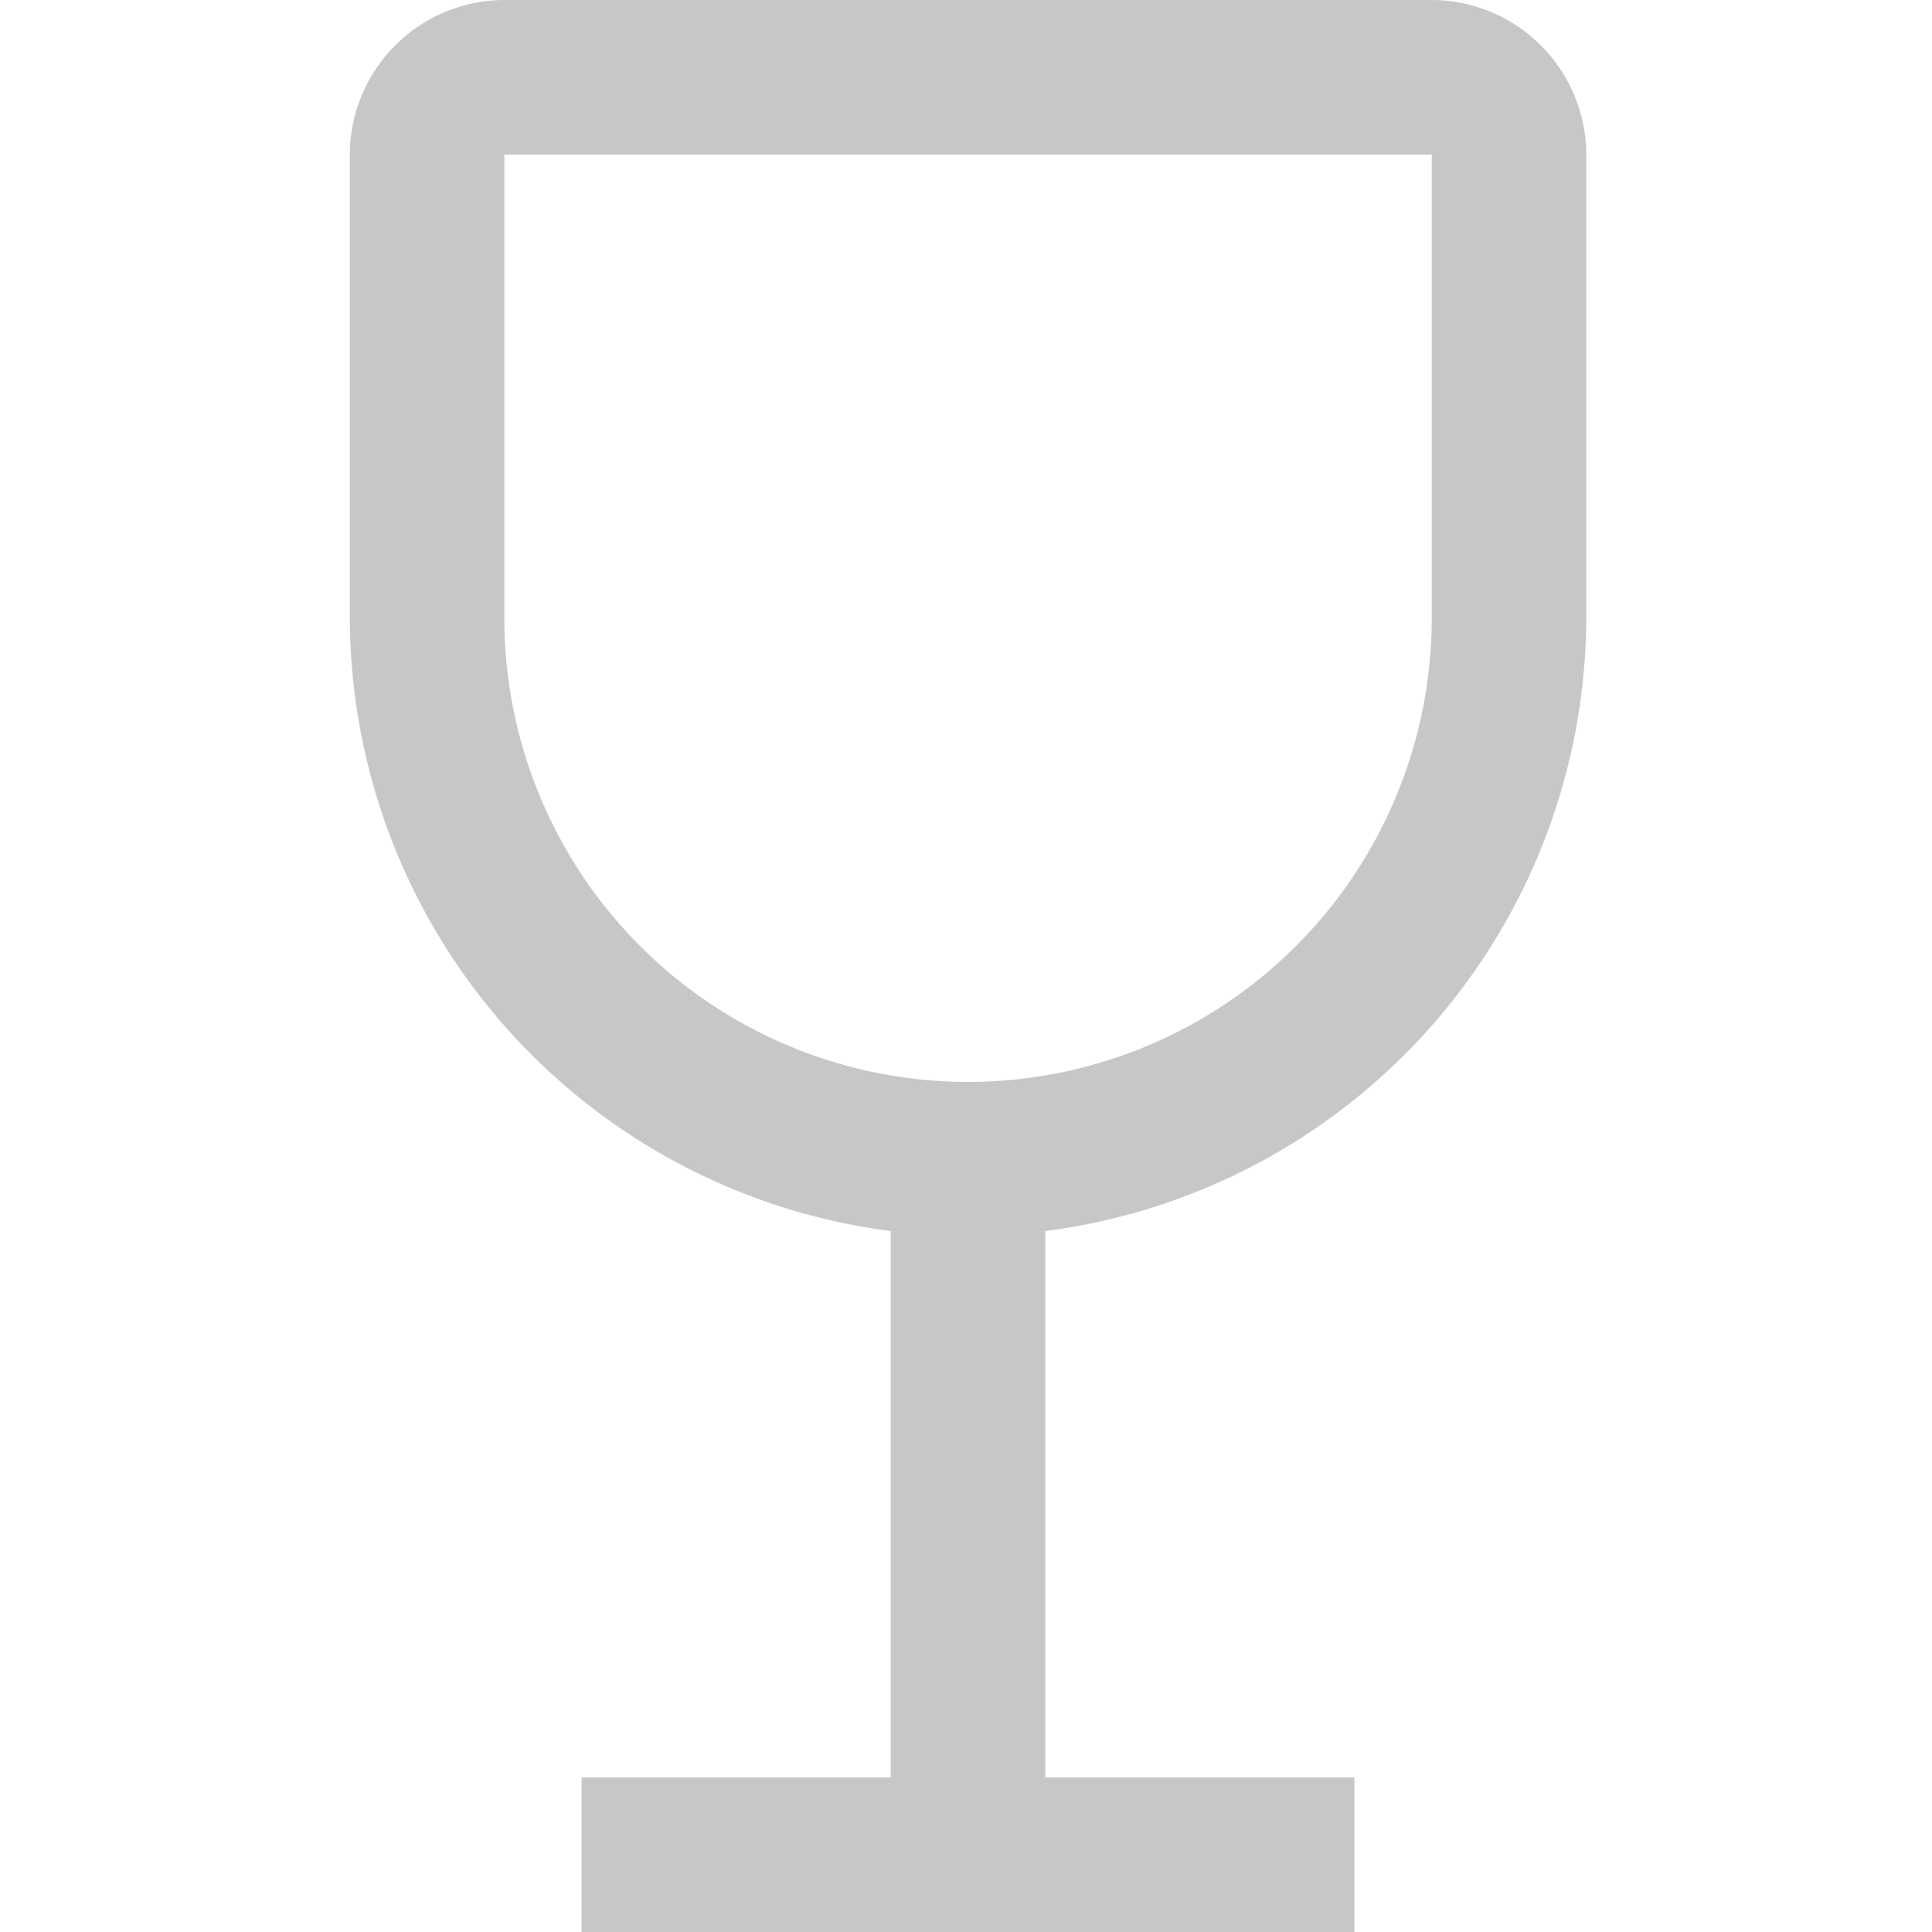 <svg xmlns="http://www.w3.org/2000/svg" xmlns:xlink="http://www.w3.org/1999/xlink" width="95" height="95" viewBox="0 0 95 95">
  <defs>
    <clipPath id="clip-path">
      <rect id="사각형_73" data-name="사각형 73" width="95" height="95" transform="translate(2783 -1802)" fill="none" stroke="#707070" stroke-width="1"/>
    </clipPath>
  </defs>
  <g id="마스크_그룹_34" data-name="마스크 그룹 34" transform="translate(-2783 1802)" clip-path="url(#clip-path)">
    <path id="wine" d="M53.2,0H7.6A7.622,7.622,0,0,0,0,7.6V30.4A30.488,30.488,0,0,0,26.6,60.534V87.4H11.4V95h38V87.4H34.2V60.534A30.488,30.488,0,0,0,60.8,30.4V7.6A7.622,7.622,0,0,0,53.2,0Zm0,19V30.4a22.8,22.8,0,1,1-45.6,0V7.6H53.2Z" transform="translate(2800.2 -1802)" fill="#c7c7c7" fill-rule="evenodd"/>
  </g>
</svg>
